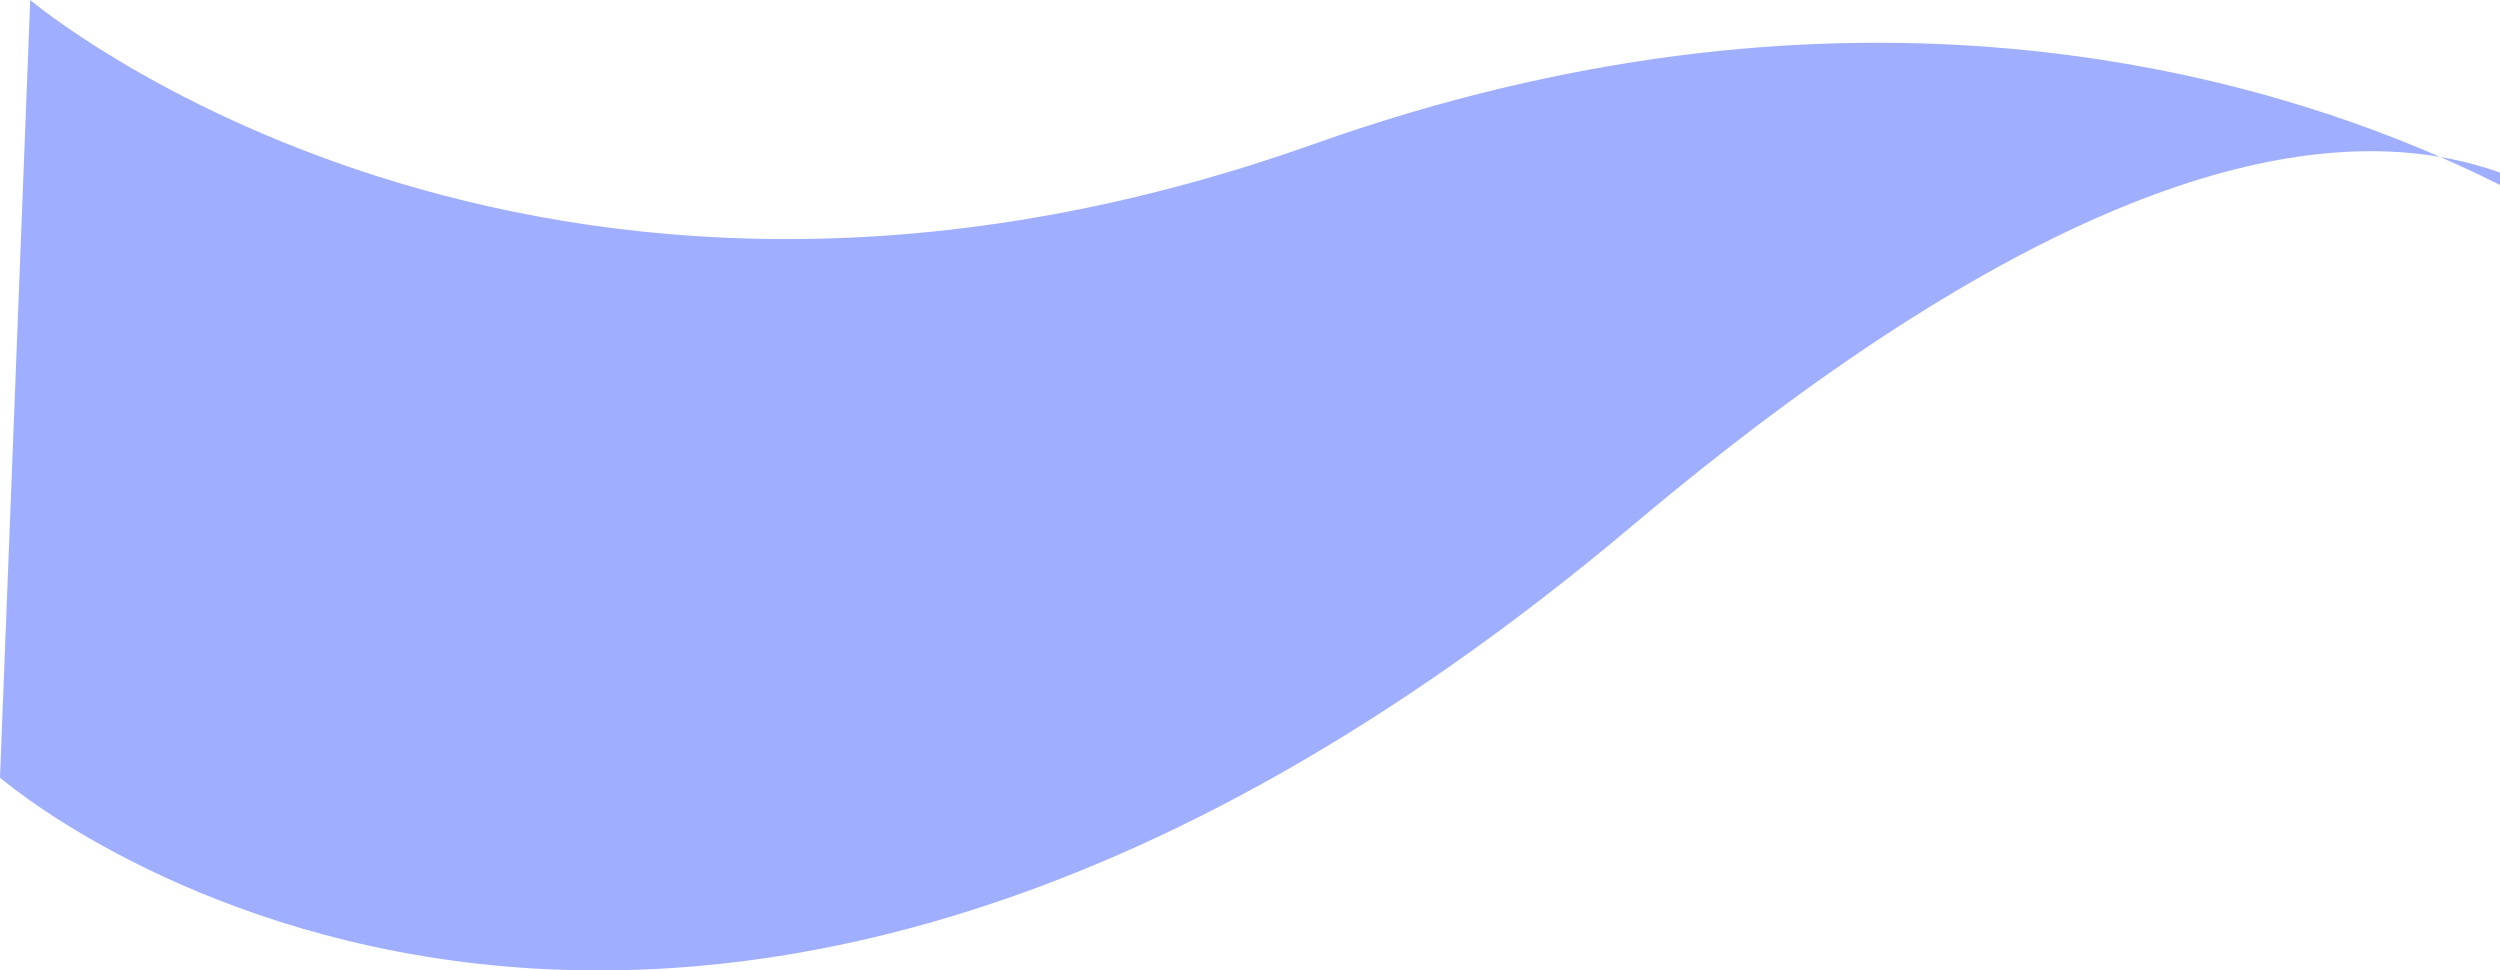 <svg width="389" height="151" viewBox="0 0 389 151" fill="none" xmlns="http://www.w3.org/2000/svg">
<path d="M4.702 0C4.702 0 82.446 65.757 204.398 22.424C284.756 -6.129 346.746 10.057 379.685 24.419C420.208 31.376 428.5 76.681 428.5 76.681L406 38.799C406 38.799 396.734 31.853 379.685 24.419C353.456 19.916 313.725 31.479 254 81.789C102 209.83 0 120.996 0 120.996L4.702 0Z" fill="#9FAEFF"/>
</svg>
